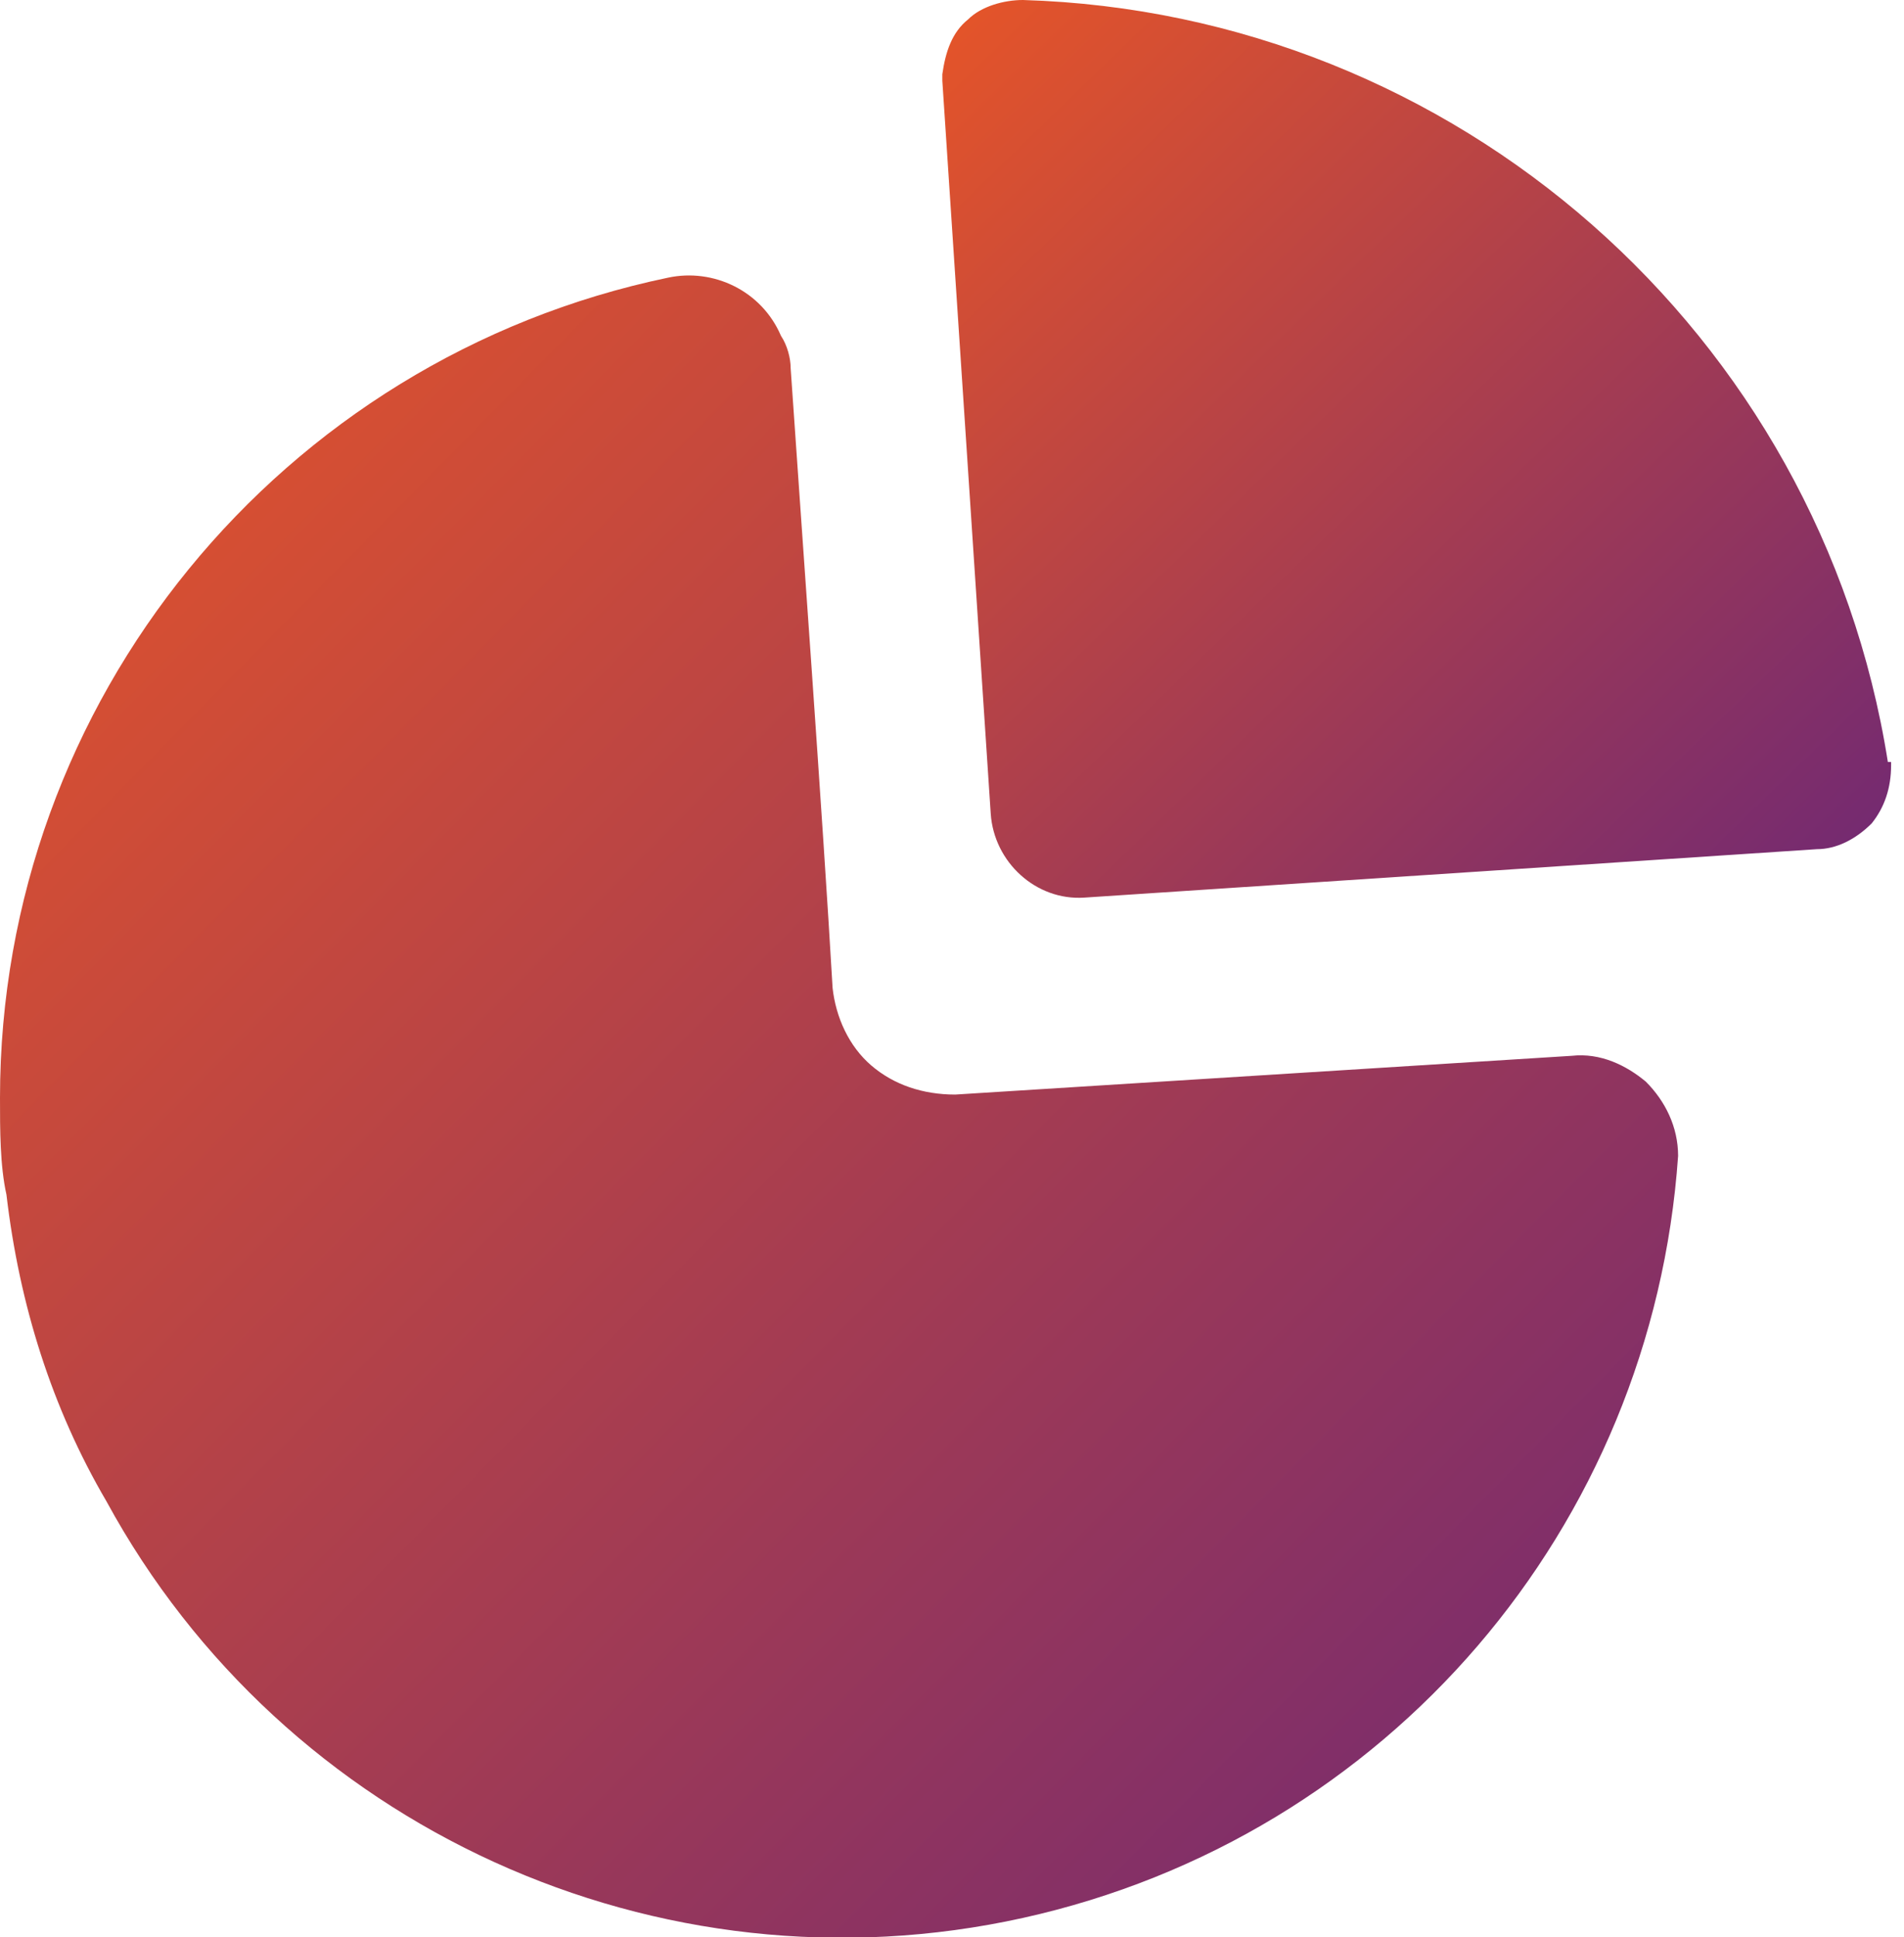 <svg width="59" height="60" viewBox="0 0 59 60" fill="none" xmlns="http://www.w3.org/2000/svg">
<path d="M58.5 23.6C56.4 10.3 45.1 0.4 31.7 0C31.1 0 30.4 0.2 30 0.6C29.5 1 29.3 1.6 29.2 2.3V2.5L30.7 25.2C30.8 26.7 32.1 27.9 33.6 27.8L56.3 26.3C56.9 26.3 57.5 26 58 25.5C58.4 25 58.6 24.4 58.6 23.7V23.6H58.5Z" fill="url(#paint0_linear_18:510)"/>
<path d="M20.7 8.6C22.1 8.3 23.6 9 24.2 10.4C24.4 10.7 24.5 11.1 24.5 11.4C24.8 15.8 25.5 25.4 25.8 30.6C25.9 31.5 26.3 32.4 27 33C27.7 33.6 28.6 33.9 29.6 33.9L48.7 32.7C49.6 32.6 50.4 33 51 33.5C51.6 34.1 52 34.9 52 35.8C51.2 47.3 43 56.9 31.7 59.4C20.4 61.9 8.8 56.6 3.3 46.5C1.6 43.6 0.6 40.4 0.2 37C4.47035e-08 36.1 0 35 0 34C0 21.7 8.7 11.1 20.7 8.6Z" fill="url(#paint1_linear_18:510)"/>
<defs>
<linearGradient id="paint0_linear_18:510" x1="29.2" y1="0" x2="57.339" y2="29.028" gradientUnits="userSpaceOnUse">
<stop stop-color="#E65528"/>
<stop offset="1" stop-color="#6F2874"/>
</linearGradient>
<linearGradient id="paint1_linear_18:510" x1="0" y1="8.531" x2="52.119" y2="59.893" gradientUnits="userSpaceOnUse">
<stop stop-color="#E65528"/>
<stop offset="1" stop-color="#6F2874"/>
</linearGradient>
</defs>
</svg>

